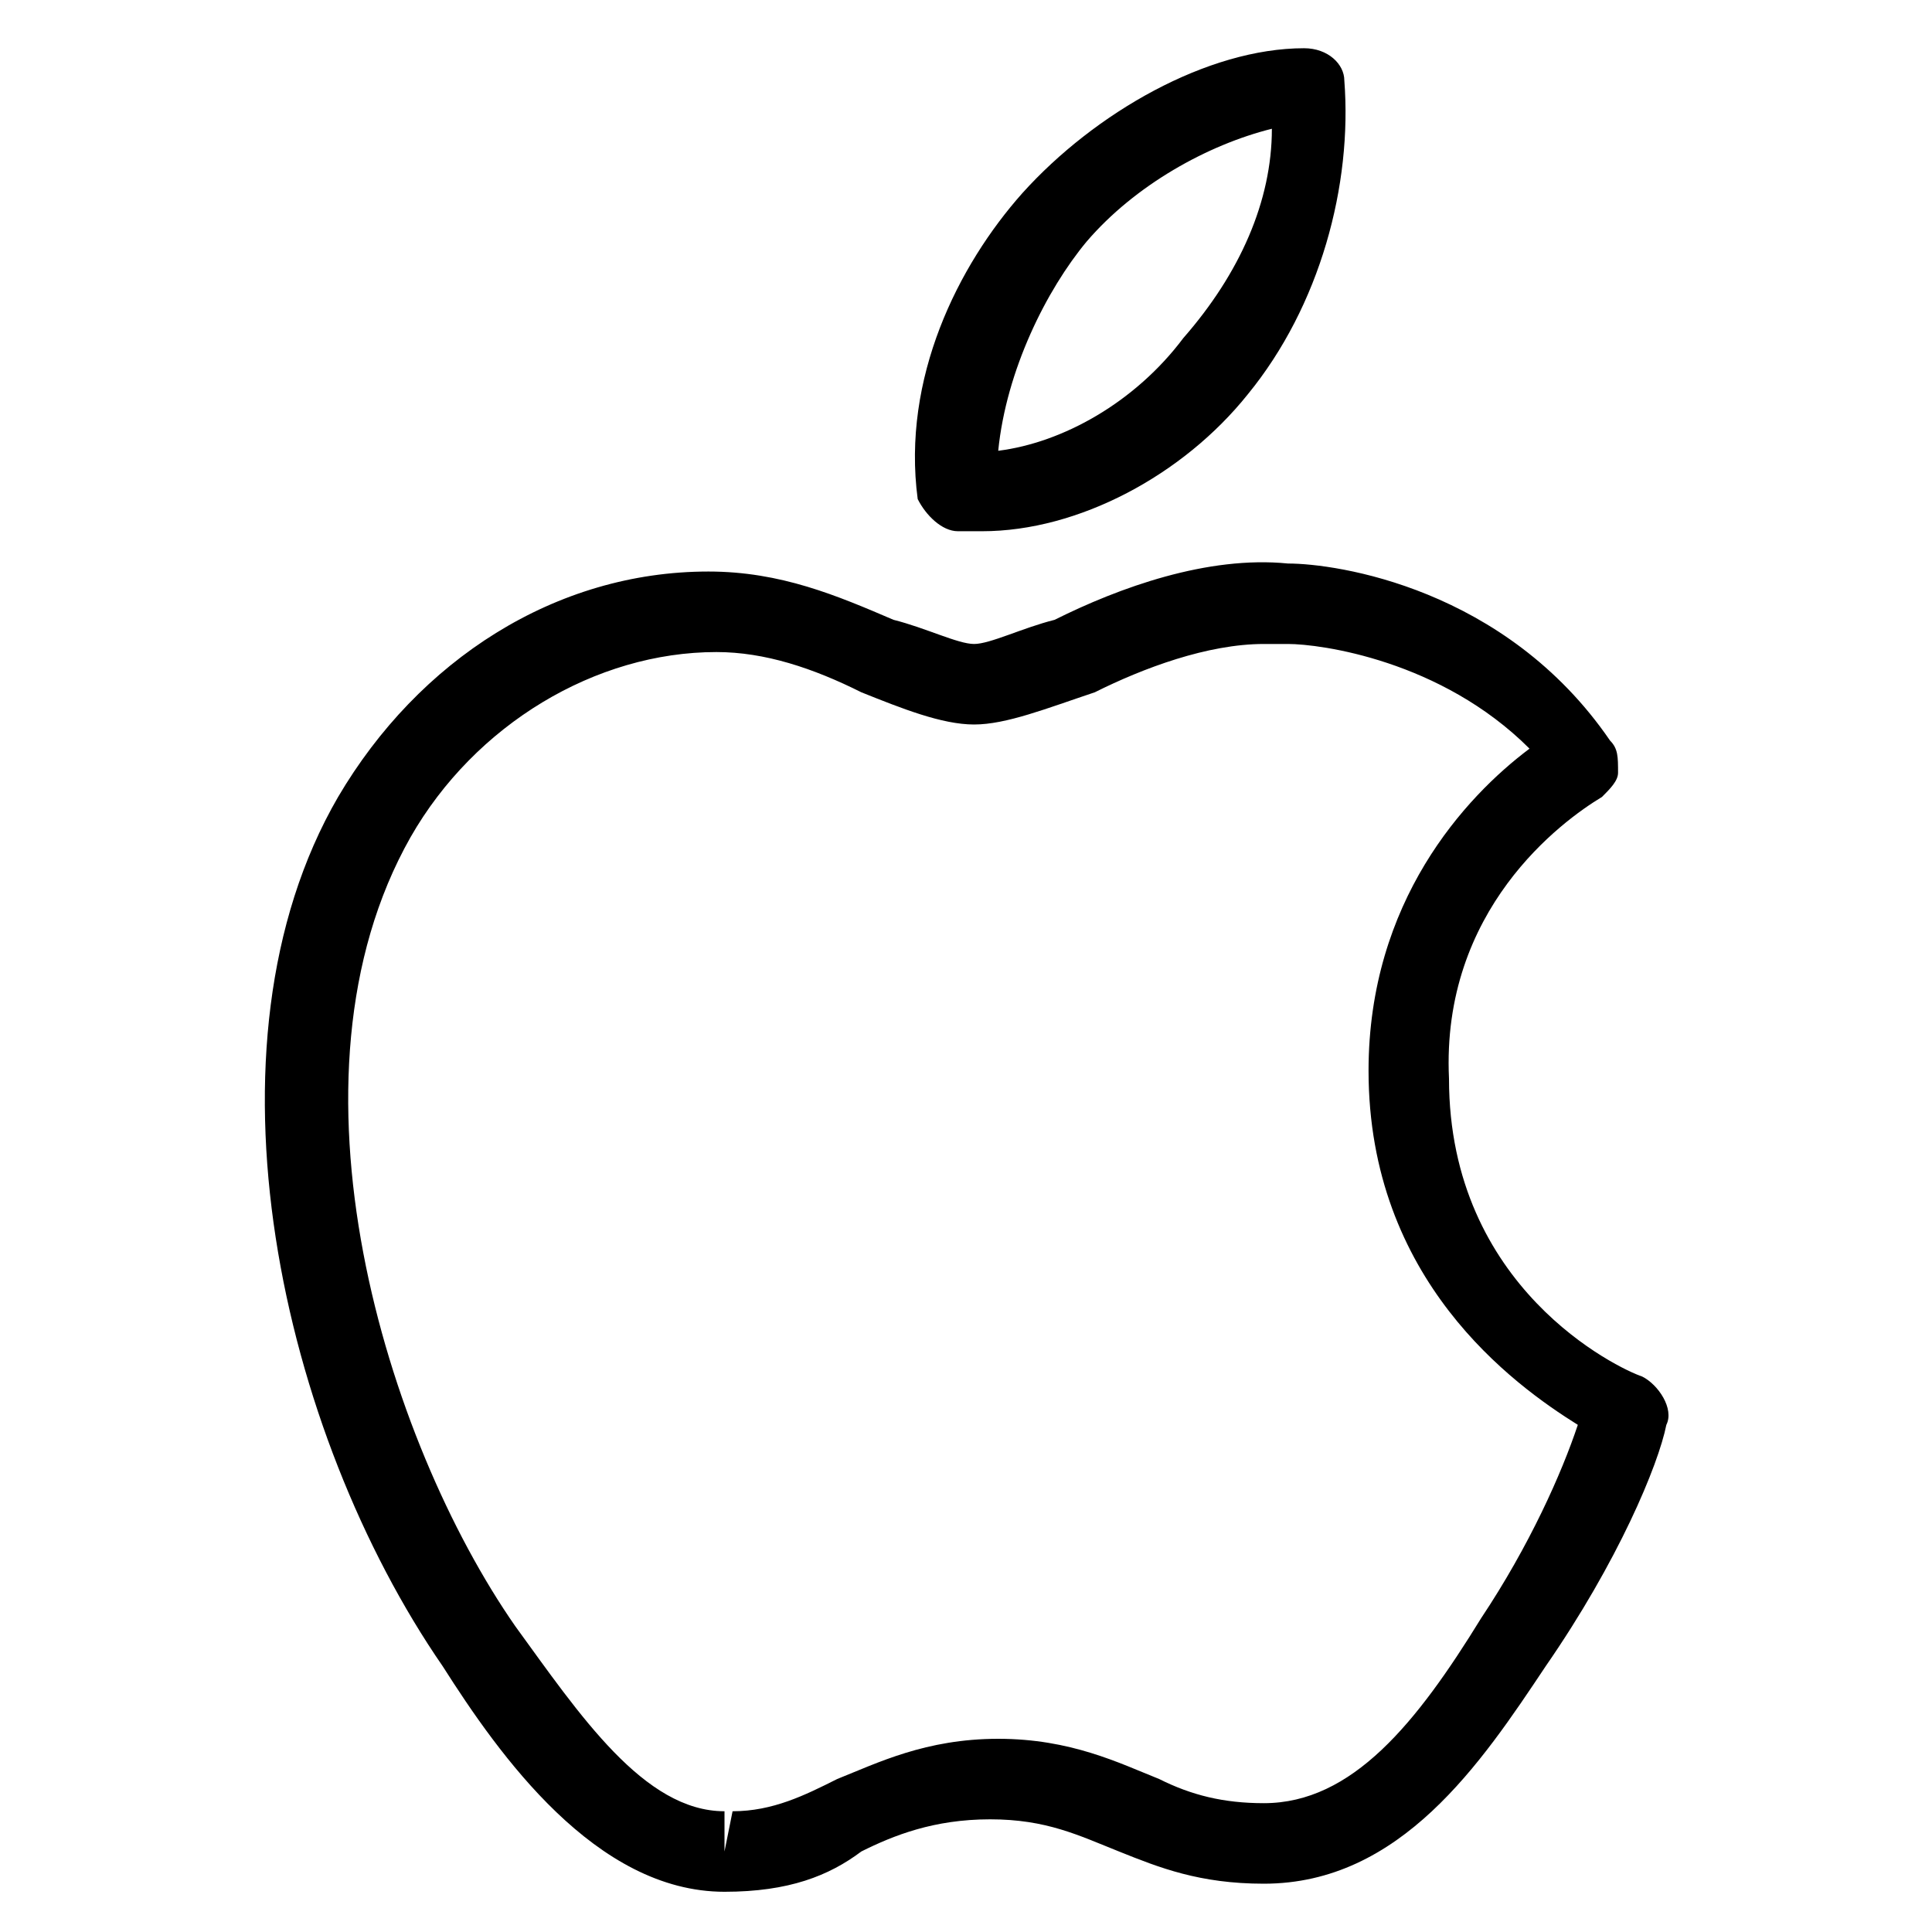 <svg width="28" height="28" viewBox="0 0 28 28" fill="none" xmlns="http://www.w3.org/2000/svg">
<path d="M10.5 27.417C8.633 27.417 7.233 25.433 6.417 24.15C4.083 20.767 2.8 15.167 4.9 11.55C6.067 9.567 8.05 8.283 10.267 8.283C11.317 8.283 12.133 8.633 12.95 8.983C13.417 9.1 13.883 9.333 14.117 9.333C14.35 9.333 14.817 9.1 15.284 8.983C16.217 8.517 17.5 8.05 18.667 8.167C19.367 8.167 21.817 8.517 23.334 10.733C23.45 10.85 23.45 10.967 23.45 11.2C23.45 11.317 23.334 11.433 23.217 11.55C22.634 11.9 20.884 13.183 21 15.633C21 18.667 23.45 19.833 23.8 19.95C24.034 20.067 24.267 20.417 24.15 20.65C24.034 21.233 23.45 22.633 22.4 24.15C21.467 25.55 20.3 27.3 18.317 27.3C17.384 27.3 16.8 27.067 16.217 26.833C15.633 26.6 15.167 26.367 14.35 26.367C13.534 26.367 12.95 26.6 12.483 26.833C12.017 27.183 11.434 27.417 10.5 27.417ZM10.383 9.45C8.633 9.45 6.883 10.5 5.95 12.133C3.967 15.633 5.6 20.883 7.467 23.567C8.4 24.85 9.333 26.25 10.5 26.25V26.833L10.617 26.25C11.2 26.25 11.667 26.017 12.133 25.783C12.717 25.55 13.417 25.2 14.467 25.2C15.517 25.2 16.217 25.55 16.8 25.783C17.267 26.017 17.733 26.133 18.317 26.133C19.6 26.133 20.534 24.967 21.467 23.45C22.167 22.4 22.634 21.35 22.867 20.65C21.933 20.067 19.834 18.55 19.834 15.517C19.834 13.067 21.233 11.55 22.167 10.85C20.884 9.567 19.134 9.333 18.667 9.333C18.55 9.333 18.433 9.333 18.317 9.333C17.5 9.333 16.567 9.683 15.867 10.033C15.167 10.267 14.584 10.5 14.117 10.5C13.65 10.5 13.067 10.267 12.483 10.033C11.784 9.683 11.084 9.45 10.383 9.45Z" fill="black"/>
<path d="M14.233 7.699C14.117 7.699 14 7.699 13.883 7.699C13.65 7.699 13.417 7.466 13.3 7.233C13.067 5.483 13.883 3.849 14.817 2.799C15.867 1.633 17.5 0.699 18.9 0.699C19.25 0.699 19.483 0.933 19.483 1.166C19.6 2.683 19.133 4.433 18.083 5.716C17.15 6.883 15.633 7.699 14.233 7.699ZM18.433 1.866C17.5 2.099 16.45 2.683 15.75 3.499C15.167 4.199 14.583 5.366 14.467 6.533C15.4 6.416 16.45 5.833 17.15 4.899C17.967 3.966 18.433 2.916 18.433 1.866Z" fill="black"/>
</svg>
